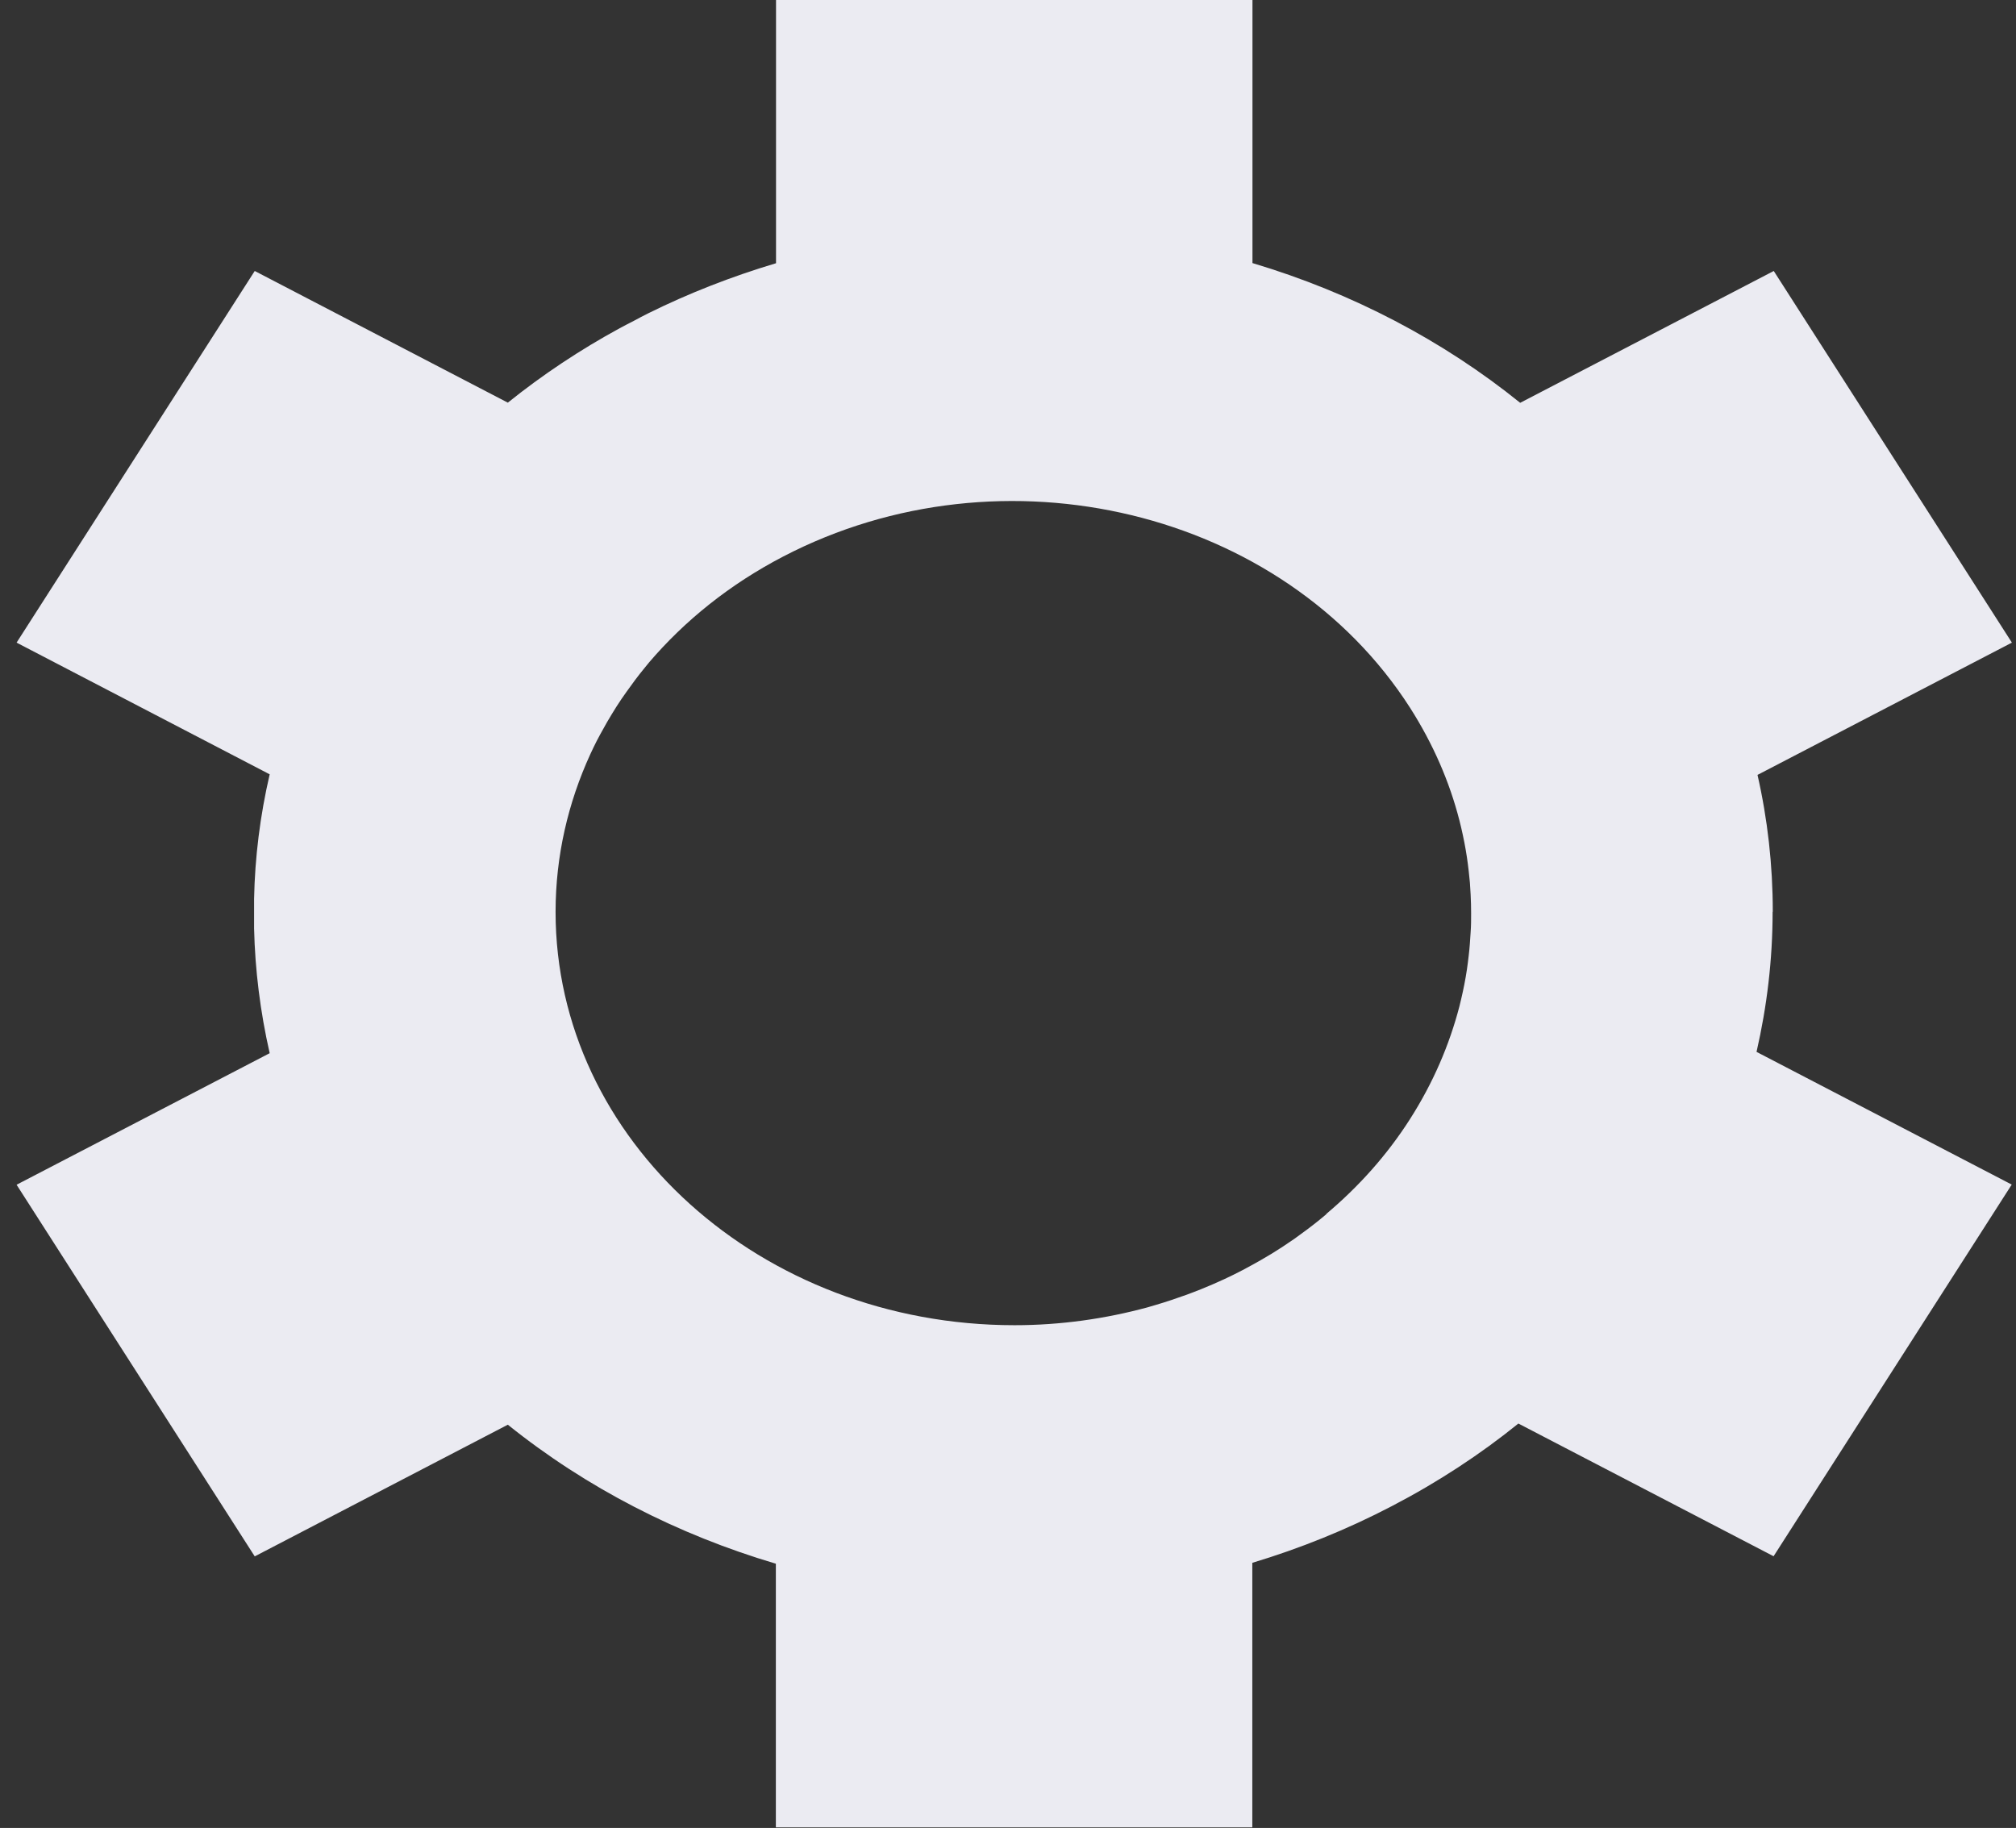 <svg width="118" height="107" viewBox="0 0 118 107" fill="none" xmlns="http://www.w3.org/2000/svg">
<rect x="0" y="0" width="118" height="107" fill="#333333" stroke="none"/>
<path d="M103.764 53.376C103.764 50.626 103.459 47.946 102.87 45.359L117.76 37.616L103.821 15.862L88.979 23.579C84.491 19.956 79.166 17.147 73.309 15.399V0H45.422V15.408C42.816 16.187 40.316 17.164 37.948 18.337C37.663 18.474 37.387 18.628 37.112 18.774C36.836 18.92 36.551 19.057 36.275 19.211C33.964 20.47 31.768 21.926 29.724 23.57L14.91 15.862L0.971 37.616L15.785 45.325C15.224 47.74 14.92 50.181 14.872 52.613C14.872 52.905 14.872 53.204 14.872 53.495C14.872 53.778 14.872 54.061 14.872 54.352C14.929 56.784 15.233 59.225 15.785 61.649L0.971 69.349L14.91 91.103L29.724 83.395C34.326 87.095 39.688 89.836 45.412 91.532V106.965H73.3V91.48C76.085 90.641 78.814 89.545 81.458 88.166C84.158 86.761 86.639 85.134 88.874 83.327L103.811 91.095L117.75 69.34L102.813 61.572C103.421 58.926 103.754 56.176 103.754 53.367L103.764 53.376ZM77.626 71.079C77.502 71.182 77.388 71.276 77.264 71.379C76.78 71.773 76.285 72.141 75.781 72.501C75.543 72.663 75.306 72.826 75.059 72.989C74.64 73.263 74.222 73.52 73.784 73.768C73.442 73.965 73.091 74.154 72.739 74.342C72.387 74.531 72.025 74.702 71.664 74.873C71.208 75.087 70.742 75.284 70.276 75.473C70 75.584 69.725 75.687 69.449 75.79C68.85 76.004 68.251 76.209 67.633 76.389C67.481 76.432 67.319 76.483 67.167 76.526C64.704 77.194 62.09 77.571 59.38 77.571C44.547 77.571 32.519 66.737 32.519 53.376C32.519 50.104 33.251 46.986 34.554 44.143C34.62 44.006 34.678 43.877 34.744 43.74C34.982 43.243 35.258 42.755 35.533 42.267C35.714 41.959 35.895 41.659 36.085 41.359C36.275 41.059 36.475 40.768 36.684 40.477C37.007 40.023 37.34 39.569 37.701 39.132C37.796 39.013 37.891 38.901 37.986 38.781C40.069 36.34 42.702 34.208 45.85 32.572C58.695 25.891 75.116 29.857 82.532 41.428C83.882 43.543 84.843 45.761 85.422 48.023C85.46 48.168 85.489 48.305 85.527 48.451C85.66 49.025 85.774 49.599 85.86 50.172C85.898 50.438 85.936 50.712 85.965 50.977C86.022 51.44 86.06 51.903 86.079 52.365C86.098 52.733 86.107 53.102 86.107 53.461C86.107 53.83 86.107 54.198 86.079 54.566C86.05 55.029 86.022 55.483 85.965 55.945C85.936 56.219 85.898 56.485 85.86 56.759C85.774 57.333 85.66 57.906 85.527 58.472C85.489 58.617 85.46 58.763 85.422 58.908C84.833 61.169 83.882 63.388 82.532 65.503C81.182 67.619 79.518 69.469 77.635 71.053L77.626 71.079Z" fill="#EBEBF2"/>
</svg>
